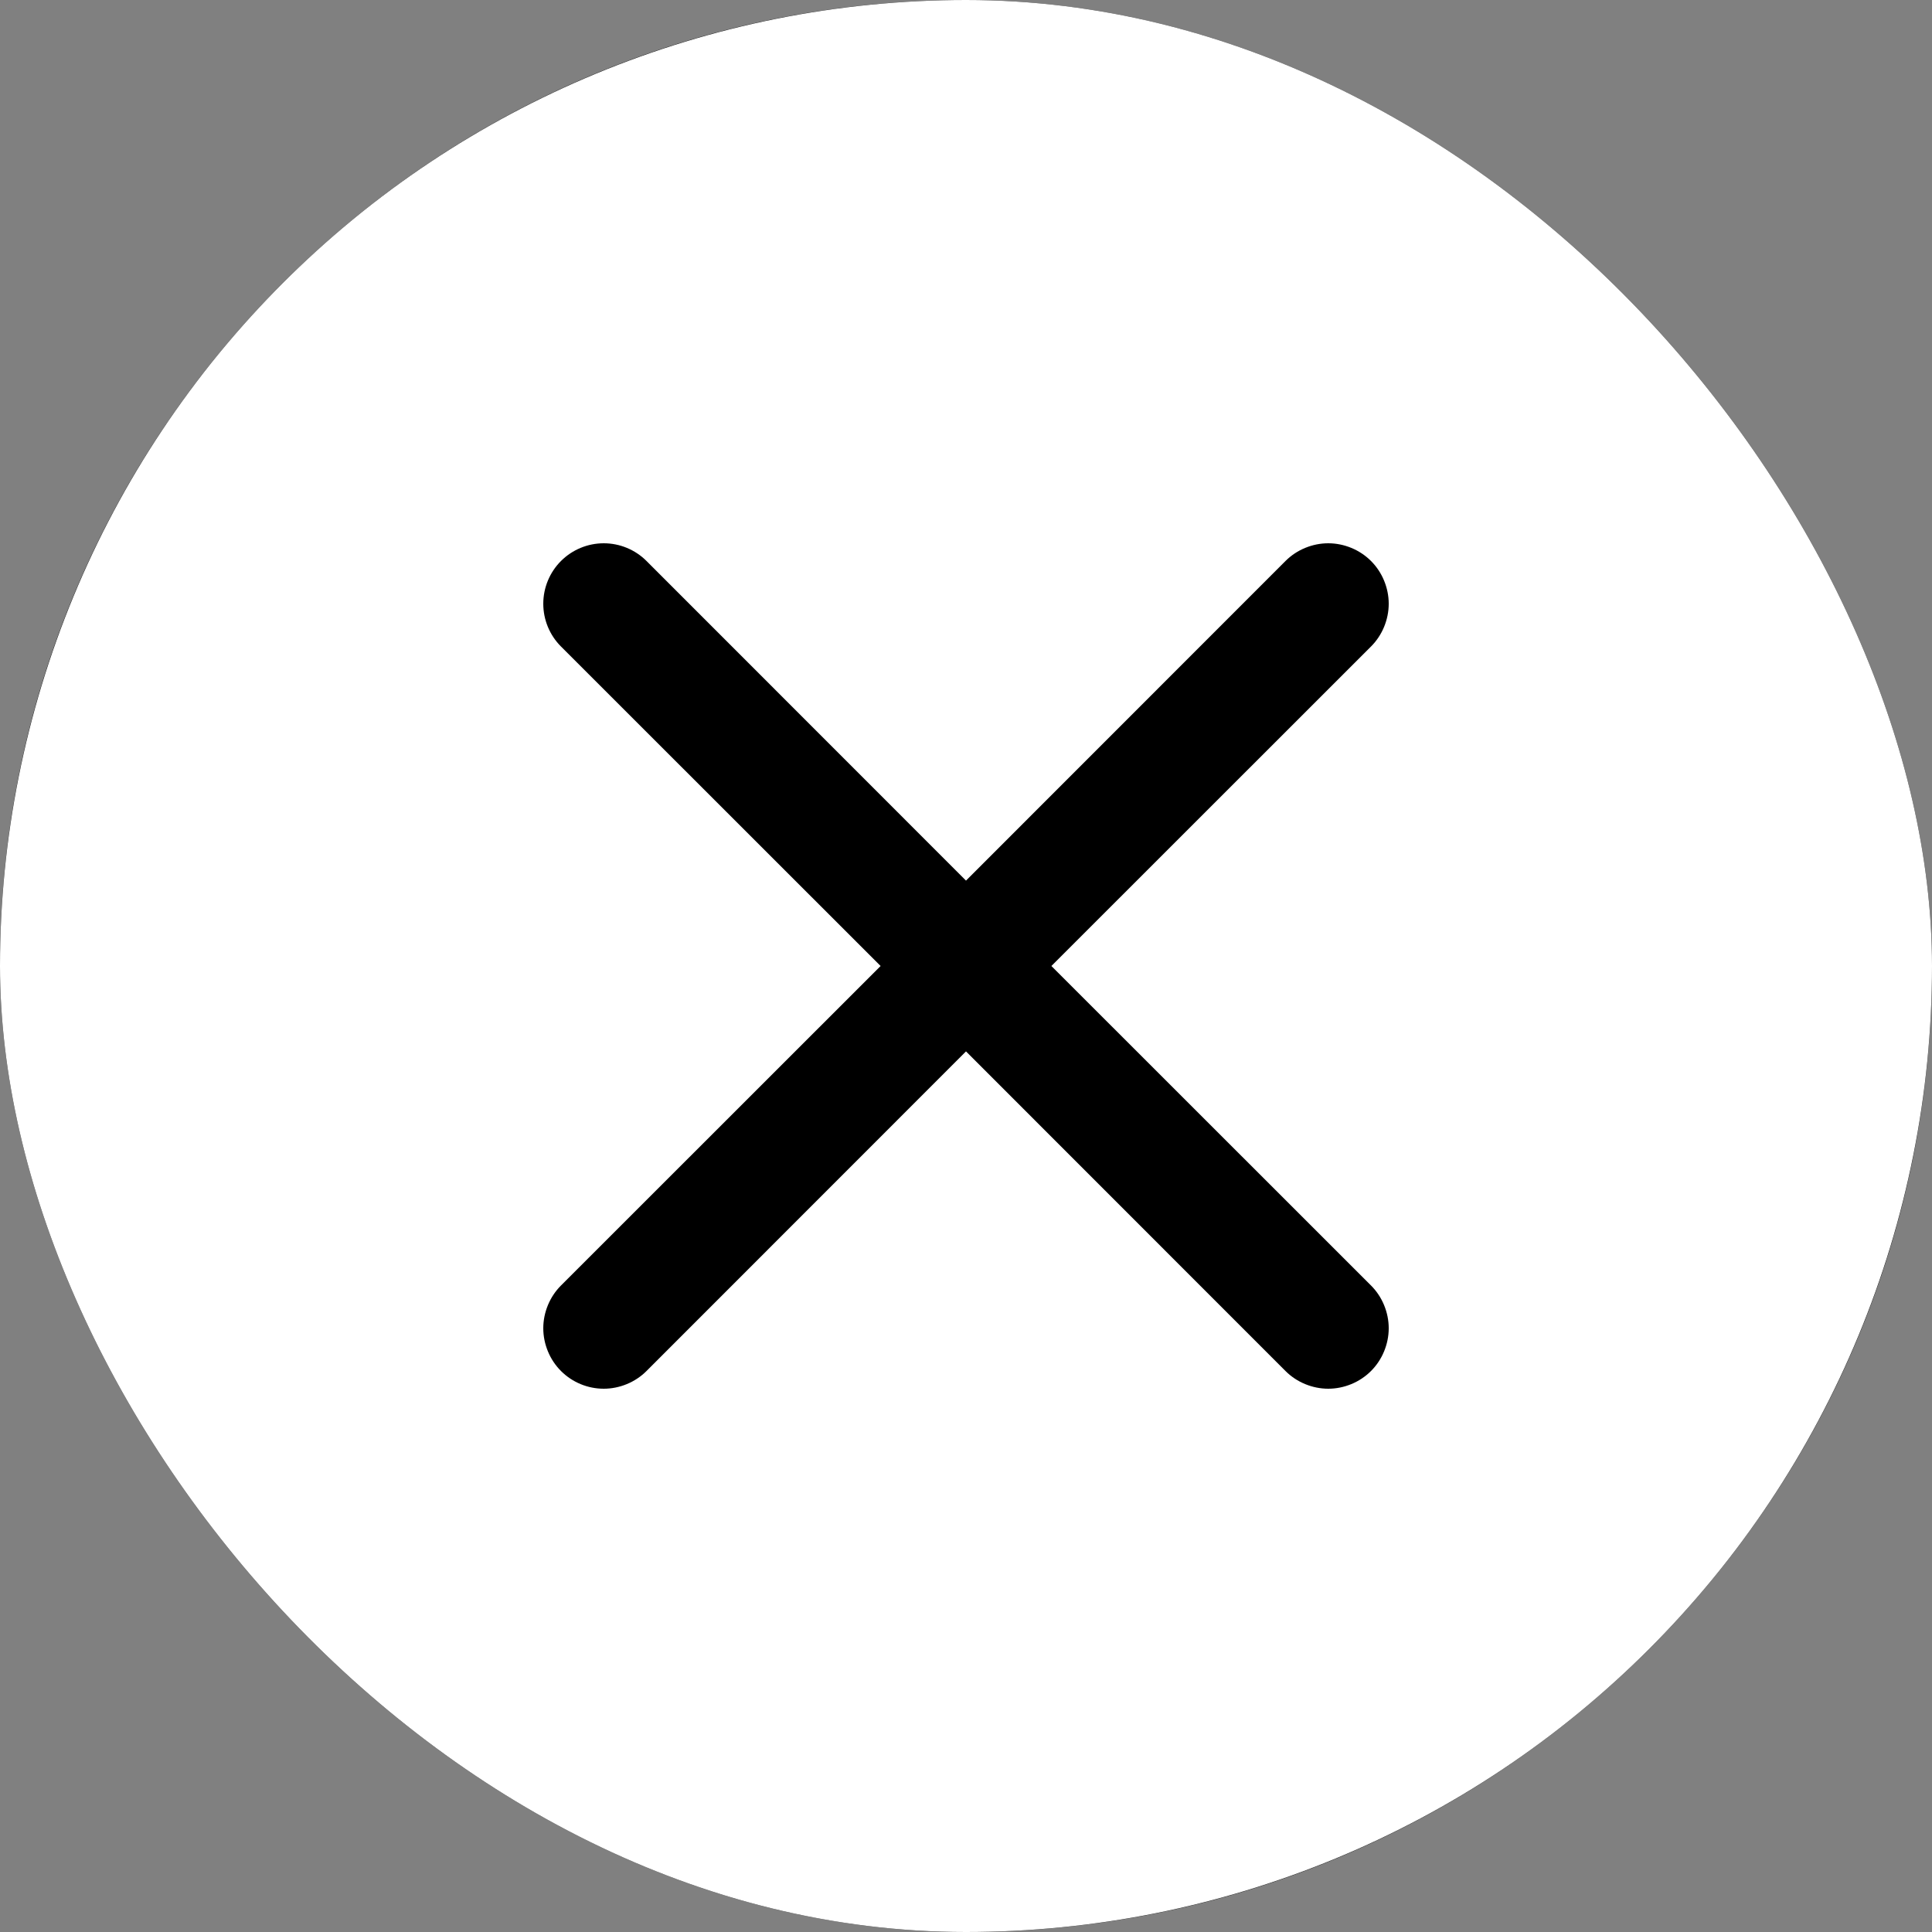 <svg width="30" height="30" viewBox="0 0 30 30" fill="none" xmlns="http://www.w3.org/2000/svg">
<rect x="0" y="0" width="30" height="30" fill="#808080" stroke="none"/>
<g clip-path="url(#clip0_81_32644)">
<rect width="30" height="30" rx="15" fill="black"/>
<path d="M30 15C30 18.978 28.42 22.794 25.607 25.607C22.794 28.42 18.978 30 15 30C11.022 30 7.206 28.42 4.393 25.607C1.58 22.794 0 18.978 0 15C0 11.022 1.58 7.206 4.393 4.393C7.206 1.58 11.022 0 15 0C18.978 0 22.794 1.58 25.607 4.393C28.42 7.206 30 11.022 30 15ZM10.039 8.711C9.863 8.535 9.624 8.436 9.375 8.436C9.126 8.436 8.887 8.535 8.711 8.711C8.535 8.887 8.436 9.126 8.436 9.375C8.436 9.624 8.535 9.863 8.711 10.039L13.674 15L8.711 19.961C8.624 20.048 8.555 20.152 8.508 20.266C8.461 20.38 8.436 20.502 8.436 20.625C8.436 20.748 8.461 20.87 8.508 20.984C8.555 21.098 8.624 21.202 8.711 21.289C8.887 21.465 9.126 21.564 9.375 21.564C9.498 21.564 9.62 21.539 9.734 21.492C9.848 21.445 9.952 21.376 10.039 21.289L15 16.326L19.961 21.289C20.048 21.376 20.152 21.445 20.266 21.492C20.38 21.539 20.502 21.564 20.625 21.564C20.748 21.564 20.87 21.539 20.984 21.492C21.098 21.445 21.202 21.376 21.289 21.289C21.376 21.202 21.445 21.098 21.492 20.984C21.539 20.87 21.564 20.748 21.564 20.625C21.564 20.502 21.539 20.38 21.492 20.266C21.445 20.152 21.376 20.048 21.289 19.961L16.326 15L21.289 10.039C21.376 9.952 21.445 9.848 21.492 9.734C21.539 9.62 21.564 9.498 21.564 9.375C21.564 9.252 21.539 9.13 21.492 9.016C21.445 8.902 21.376 8.798 21.289 8.711C21.202 8.624 21.098 8.555 20.984 8.508C20.87 8.461 20.748 8.436 20.625 8.436C20.502 8.436 20.38 8.461 20.266 8.508C20.152 8.555 20.048 8.624 19.961 8.711L15 13.674L10.039 8.711Z" fill="white"/>
</g>
<defs>
<clipPath id="clip0_81_32644">
<rect width="30" height="30" rx="15" fill="white"/>
</clipPath>
</defs>
</svg>
